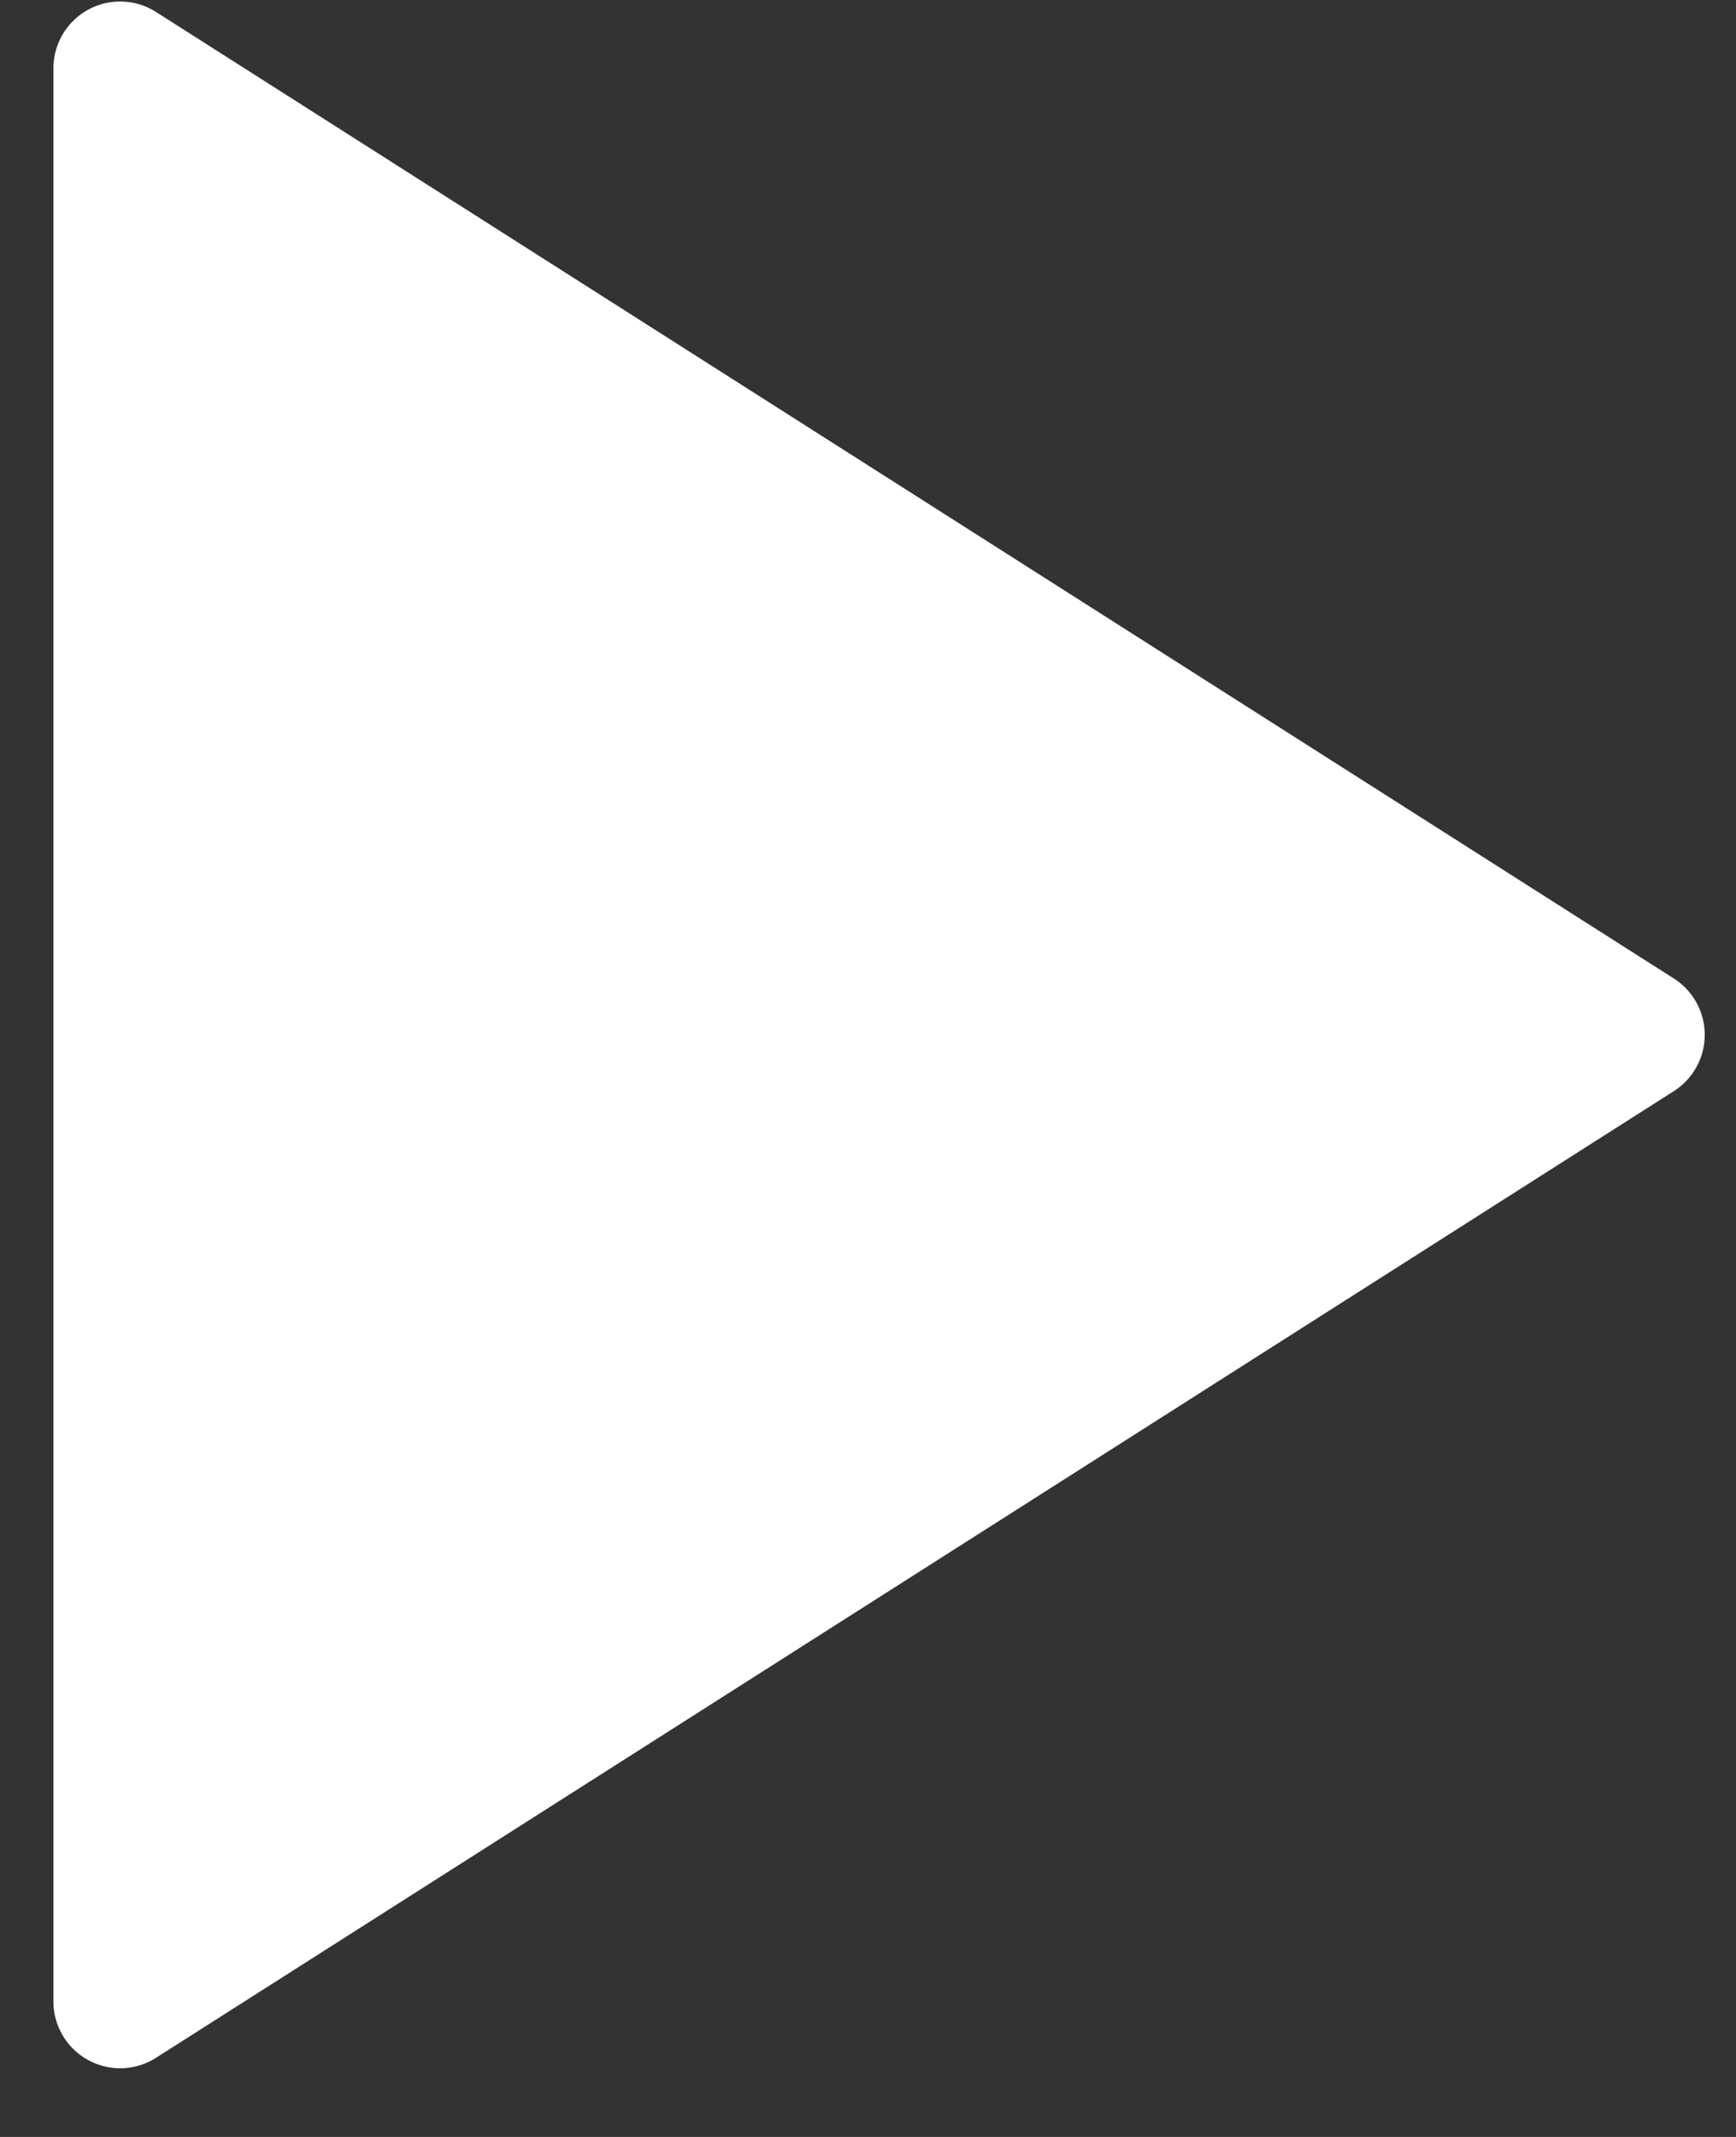 <svg width="13" height="16" xmlns="http://www.w3.org/2000/svg"><rect width="100%" height="100%" fill="#333333" stroke="none"/><g fill="none" fill-rule="evenodd"><path d="M-8-6h28v28H-8z"/><path d="M1.169.09l11.365 7.236a.5.5 0 0 1 0 .844L1.169 15.407a.5.5 0 0 1-.769-.422V.51a.5.5 0 0 1 .769-.42z" fill="#FFF"/></g></svg>